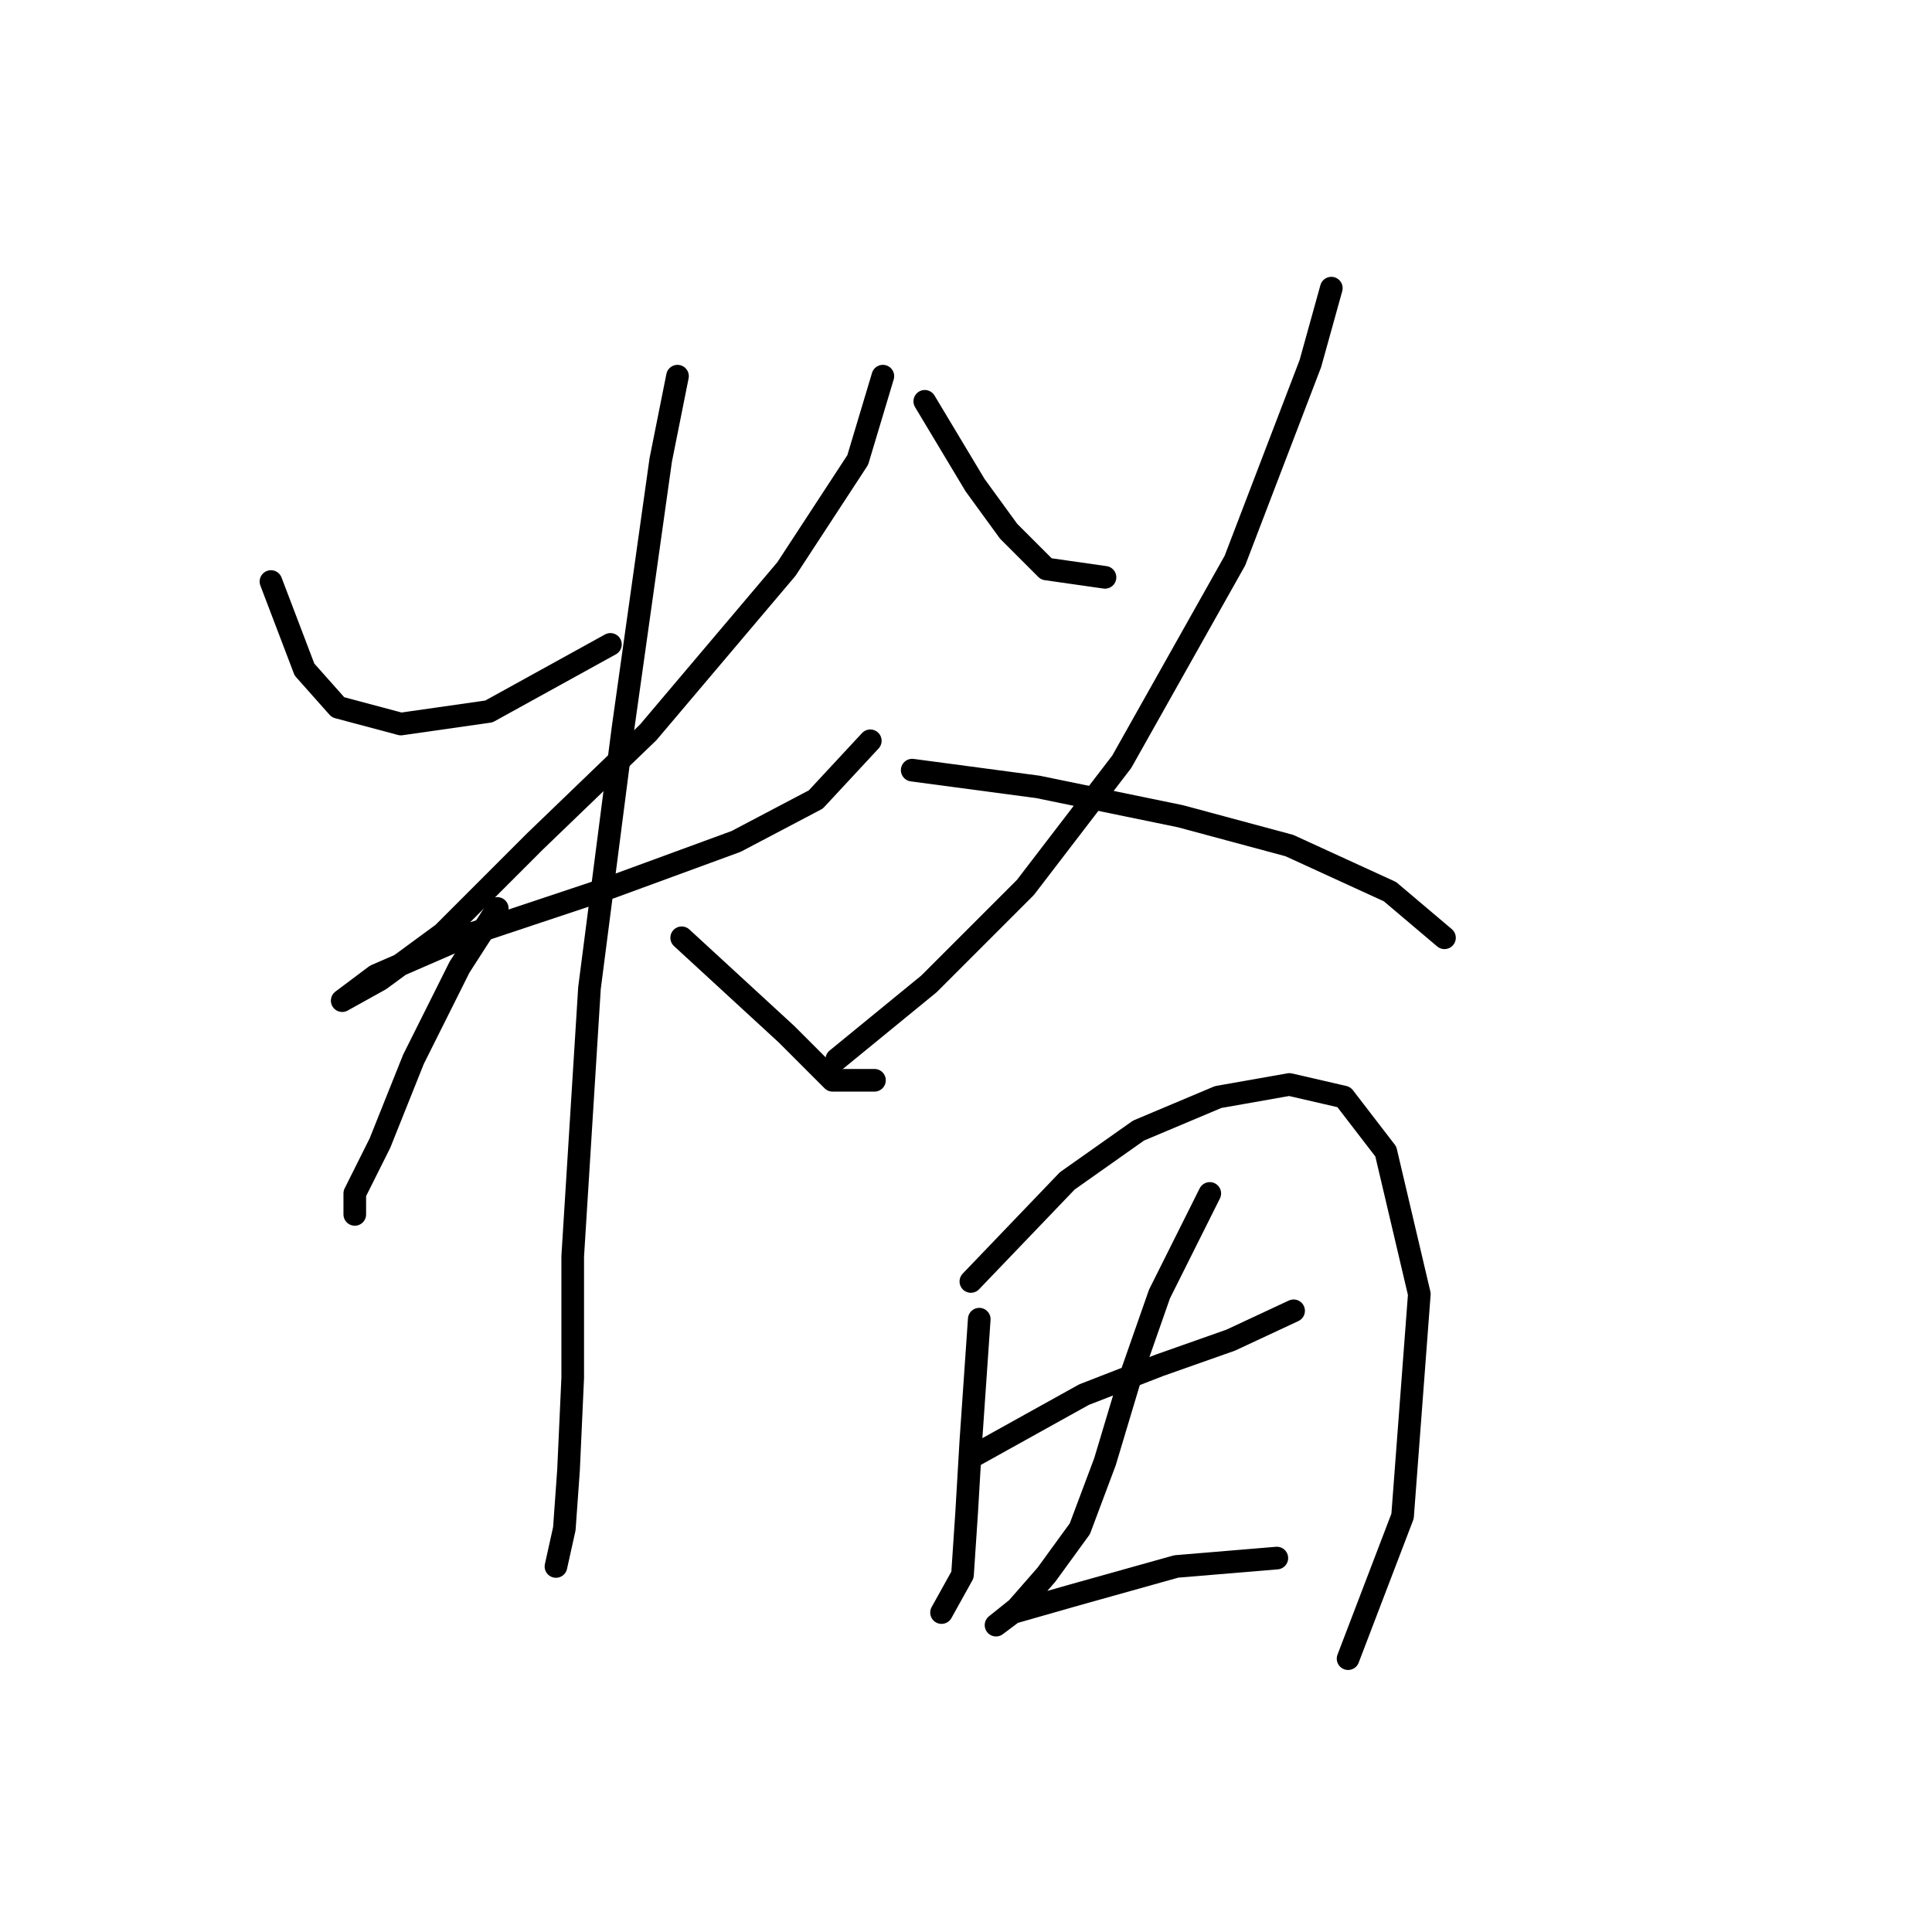<?xml version="1.0" standalone="no"?>
    <svg width="256" height="256" xmlns="http://www.w3.org/2000/svg" version="1.1">
    <polyline stroke="black" stroke-width="3" stroke-linecap="round" fill="transparent" stroke-linejoin="round" points="35.903 77.056 40.345 88.718 44.788 93.716 53.119 95.938 64.781 94.272 80.886 85.386 80.886 85.386 " />
        <polyline stroke="black" stroke-width="3" stroke-linecap="round" fill="transparent" stroke-linejoin="round" points="116.984 49.844 113.652 60.951 104.211 75.39 85.884 97.049 70.89 111.488 58.672 123.705 50.342 129.814 45.344 132.591 45.344 132.591 49.786 129.259 62.56 123.705 80.886 117.597 97.547 111.488 108.098 105.934 115.318 98.159 115.318 98.159 " />
        <polyline stroke="black" stroke-width="3" stroke-linecap="round" fill="transparent" stroke-linejoin="round" points="89.772 49.844 87.55 60.951 82.552 96.493 78.109 130.925 75.888 166.468 75.888 182.573 75.333 194.791 74.777 202.565 73.667 207.564 73.667 207.564 " />
        <polyline stroke="black" stroke-width="3" stroke-linecap="round" fill="transparent" stroke-linejoin="round" points="65.892 120.373 60.893 128.148 54.785 140.366 50.342 151.473 47.01 158.137 47.01 160.914 47.01 160.914 " />
        <polyline stroke="black" stroke-width="3" stroke-linecap="round" fill="transparent" stroke-linejoin="round" points="90.327 124.261 104.211 137.034 110.32 143.143 115.873 143.143 115.873 143.143 " />
        <polyline stroke="black" stroke-width="3" stroke-linecap="round" fill="transparent" stroke-linejoin="round" points="122.538 53.176 129.202 64.283 133.645 70.392 138.643 75.39 146.418 76.501 146.418 76.501 " />
        <polyline stroke="black" stroke-width="3" stroke-linecap="round" fill="transparent" stroke-linejoin="round" points="176.407 38.181 173.63 48.178 163.634 74.279 148.639 100.936 135.866 117.597 123.093 130.37 110.875 140.366 110.875 140.366 " />
        <polyline stroke="black" stroke-width="3" stroke-linecap="round" fill="transparent" stroke-linejoin="round" points="120.872 102.047 137.532 104.268 156.414 108.156 170.853 112.043 184.182 118.152 191.401 124.261 191.401 124.261 " />
        <polyline stroke="black" stroke-width="3" stroke-linecap="round" fill="transparent" stroke-linejoin="round" points="129.757 174.798 128.646 190.903 128.091 200.344 127.536 208.674 124.759 213.673 124.759 213.673 " />
        <polyline stroke="black" stroke-width="3" stroke-linecap="round" fill="transparent" stroke-linejoin="round" points="128.646 169.8 141.42 156.471 150.861 149.807 161.412 145.364 170.853 143.698 178.073 145.364 183.626 152.584 188.069 171.466 185.848 200.899 178.628 219.781 178.628 219.781 " />
        <polyline stroke="black" stroke-width="3" stroke-linecap="round" fill="transparent" stroke-linejoin="round" points="128.646 193.125 143.641 184.794 153.637 180.907 163.078 177.575 171.409 173.687 171.409 173.687 " />
        <polyline stroke="black" stroke-width="3" stroke-linecap="round" fill="transparent" stroke-linejoin="round" points="160.302 158.137 153.637 171.466 149.75 182.573 146.418 193.68 143.086 202.565 138.643 208.674 134.755 213.117 131.979 215.339 131.979 215.339 134.2 213.673 141.975 211.451 155.859 207.564 169.187 206.453 169.187 206.453 " />
        </svg>
